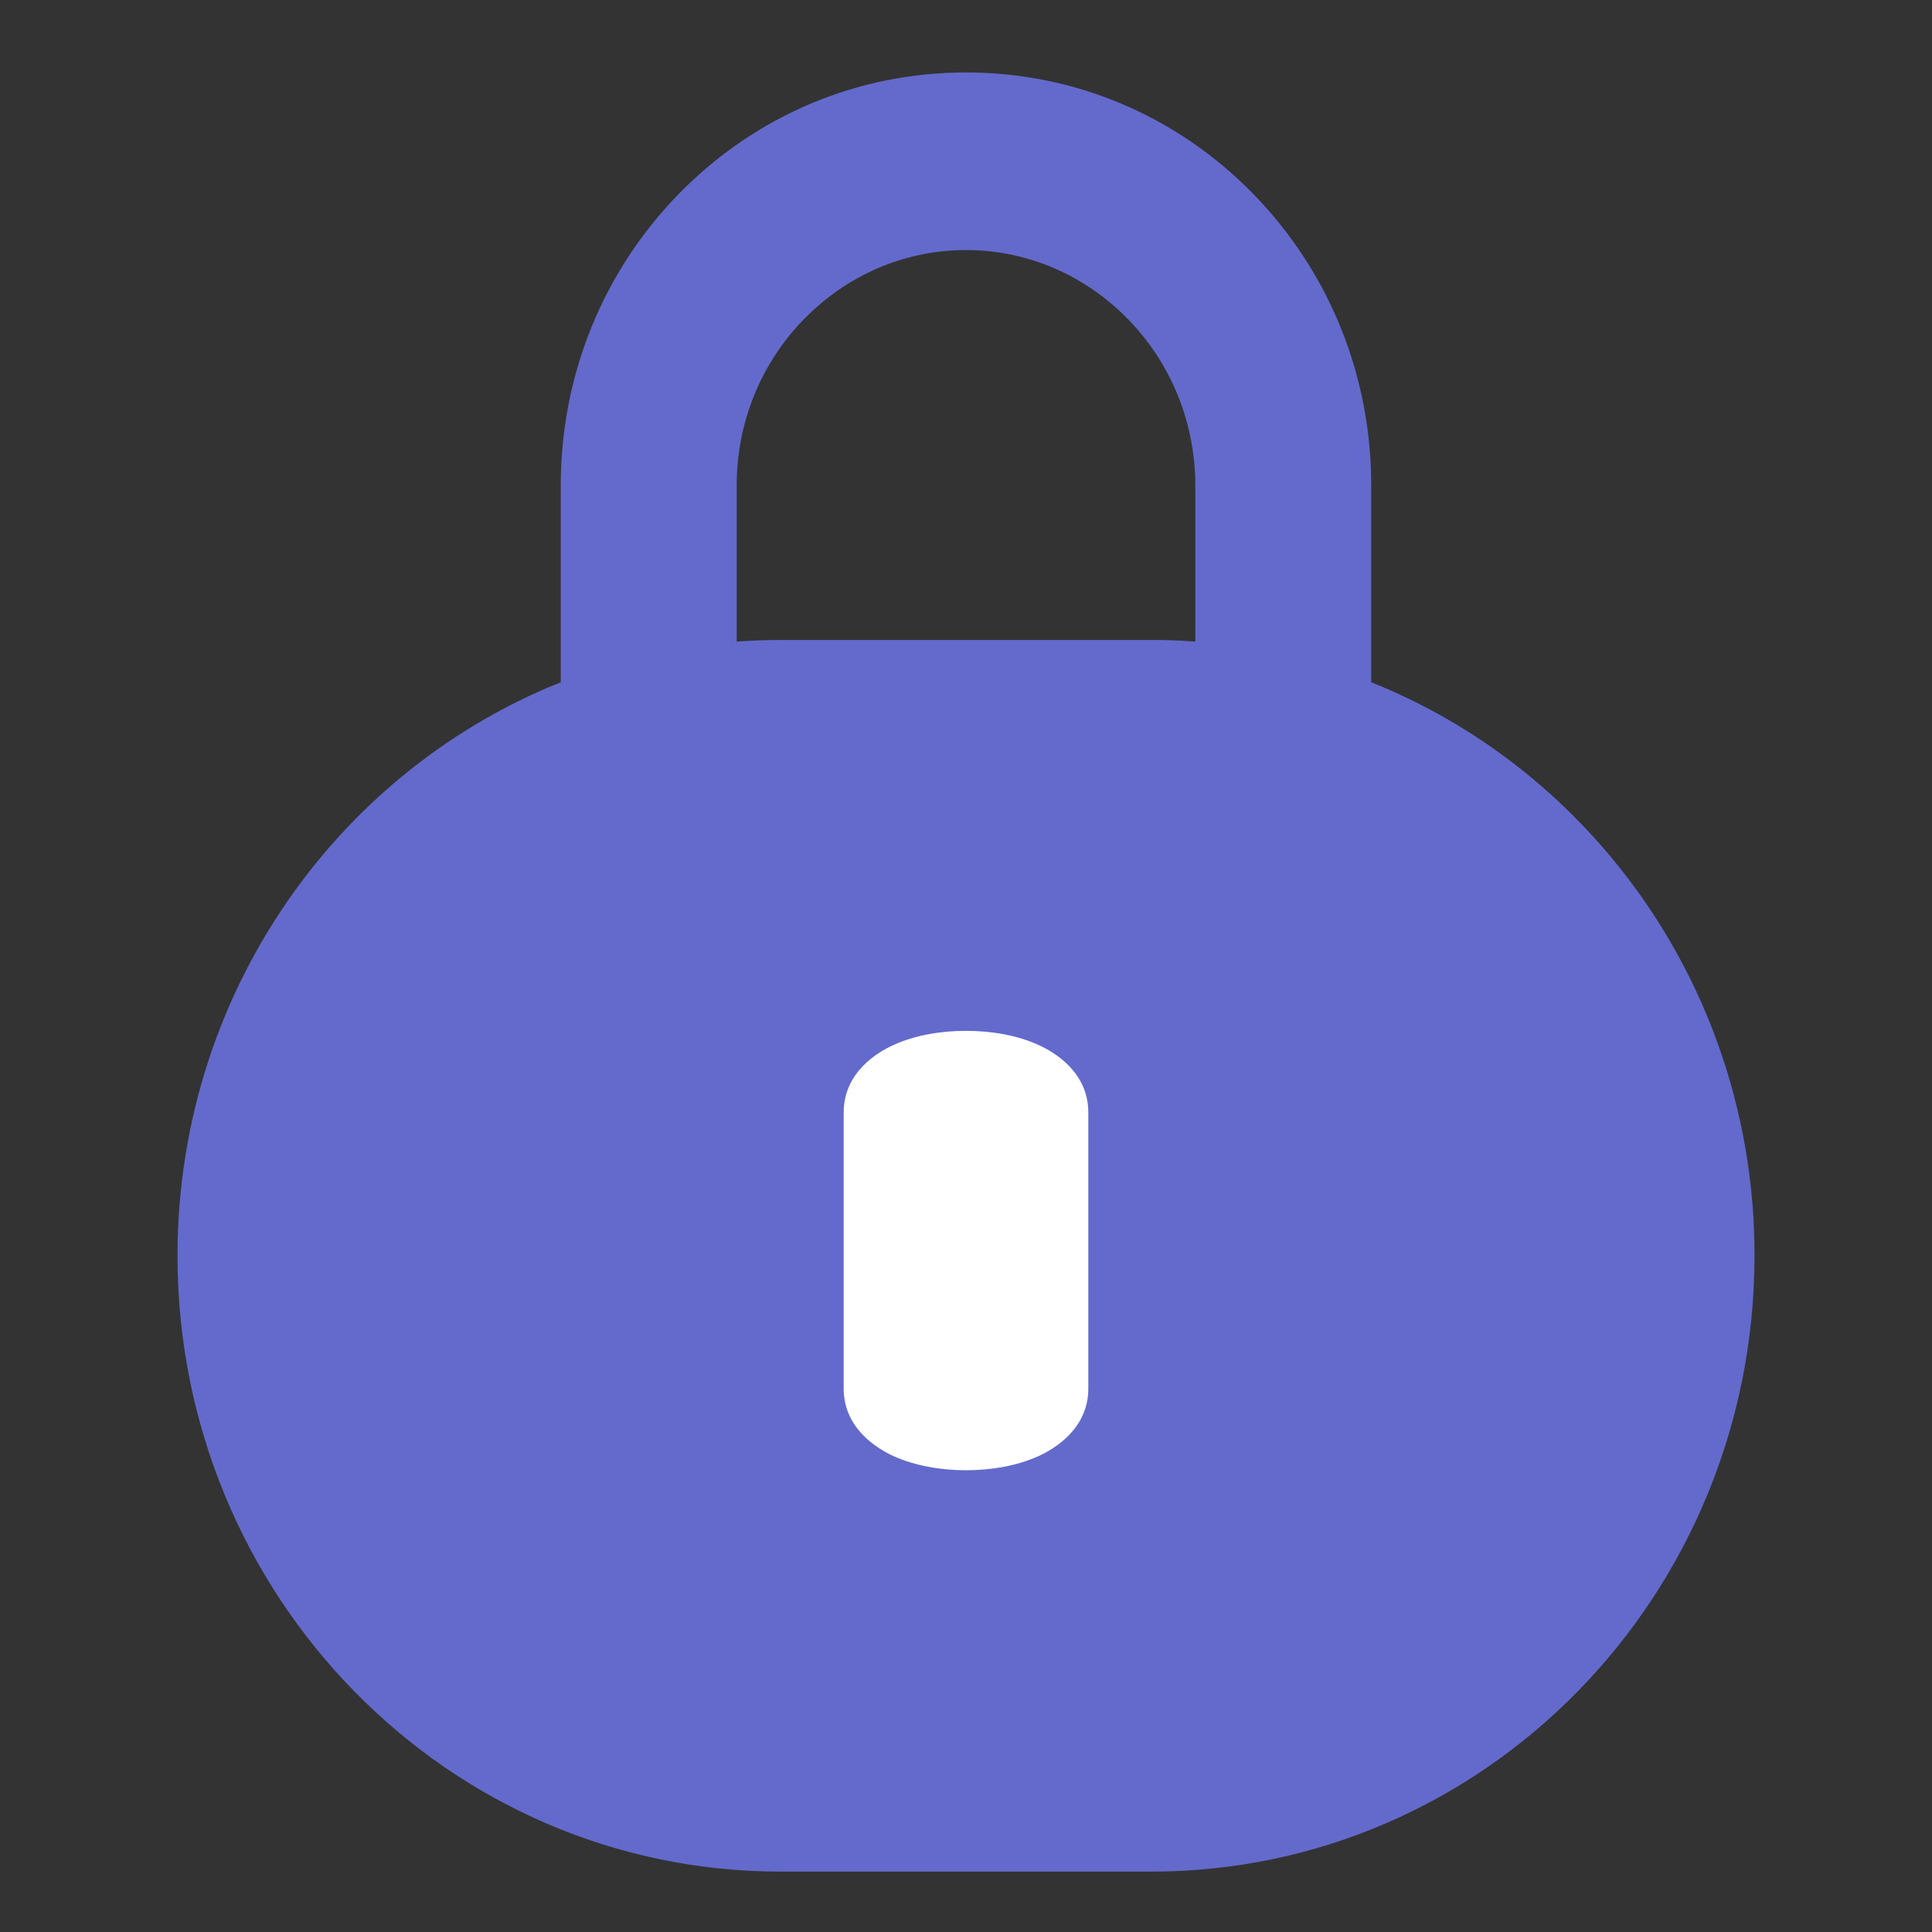 <svg width="16" height="16" viewBox="0 0 16 16" fill="none" xmlns="http://www.w3.org/2000/svg">
    <rect x="0" y="0" width="16" height="16" fill="#333333" stroke="none"/>
    <path fill-rule="evenodd" clip-rule="evenodd" d="M12.733 7.025C13.51 7.795 14.022 8.843 14.115 10.012C14.125 10.14 14.13 10.27 14.13 10.4C14.13 12.996 12.072 15.1 9.533 15.1H6.467C3.928 15.1 1.87 12.996 1.87 10.4C1.87 8.312 3.201 6.542 5.044 5.929L5.044 4.021C5.044 3.213 5.351 2.455 5.909 1.884C6.467 1.313 7.21 1 8 1C8.79 1 9.533 1.313 10.091 1.884C10.649 2.455 10.956 3.213 10.956 4.021V4.033V5.929C11.63 6.153 12.236 6.532 12.733 7.025ZM10.248 5.756C10.265 5.759 10.282 5.762 10.299 5.765V4.033V4.021C10.299 3.975 10.298 3.929 10.295 3.883C10.271 3.455 10.133 3.048 9.899 2.698C9.819 2.578 9.727 2.465 9.625 2.361C9.593 2.329 9.561 2.297 9.528 2.267C9.122 1.897 8.586 1.671 8 1.671C7.414 1.671 6.878 1.897 6.472 2.267C6.439 2.297 6.407 2.329 6.375 2.361C5.942 2.804 5.701 3.395 5.701 4.021V4.033V5.765C5.718 5.762 5.735 5.759 5.753 5.756C5.986 5.719 6.224 5.7 6.467 5.7H9.533C9.552 5.7 9.571 5.7 9.591 5.7C9.814 5.703 10.033 5.722 10.248 5.756Z" fill="#636ACC"/>
    <path d="M14.115 10.012L14.514 9.981L14.514 9.981L14.115 10.012ZM12.733 7.025L12.451 7.309L12.451 7.309L12.733 7.025ZM5.044 5.929L5.17 6.309L5.444 6.218L5.444 5.929L5.044 5.929ZM5.044 4.021L5.444 4.021L5.444 4.021L5.044 4.021ZM5.909 1.884L5.623 1.604L5.623 1.604L5.909 1.884ZM10.091 1.884L10.377 1.604L10.377 1.604L10.091 1.884ZM10.956 5.929H10.556V6.218L10.83 6.309L10.956 5.929ZM10.299 5.765L10.232 6.159L10.699 6.239V5.765H10.299ZM10.248 5.756L10.31 5.361L10.31 5.361L10.248 5.756ZM10.295 3.883L10.694 3.86L10.694 3.86L10.295 3.883ZM9.899 2.698L9.567 2.921L9.567 2.921L9.899 2.698ZM9.625 2.361L9.338 2.64L9.339 2.64L9.625 2.361ZM9.528 2.267L9.799 1.972L9.798 1.972L9.528 2.267ZM6.472 2.267L6.202 1.972L6.202 1.972L6.472 2.267ZM6.375 2.361L6.661 2.64L6.662 2.64L6.375 2.361ZM5.701 5.765H5.301V6.239L5.768 6.159L5.701 5.765ZM5.753 5.756L5.815 6.151L5.816 6.151L5.753 5.756ZM9.591 5.7L9.586 6.1L9.586 6.1L9.591 5.7ZM14.514 9.981C14.413 8.714 13.858 7.576 13.014 6.741L12.451 7.309C13.162 8.013 13.631 8.973 13.716 10.044L14.514 9.981ZM14.53 10.4C14.53 10.259 14.525 10.119 14.514 9.981L13.716 10.044C13.726 10.162 13.73 10.28 13.73 10.4H14.53ZM9.533 15.5C12.302 15.5 14.53 13.209 14.53 10.4H13.73C13.73 12.784 11.843 14.7 9.533 14.7V15.5ZM9.533 14.7H6.467V15.5H9.533V14.7ZM1.47 10.4C1.47 13.209 3.699 15.5 6.467 15.5V14.7C4.157 14.7 2.27 12.784 2.27 10.4H1.47ZM4.918 5.55C2.912 6.216 1.47 8.139 1.47 10.4H2.27C2.27 8.484 3.491 6.867 5.17 6.309L4.918 5.55ZM5.444 5.929L5.444 4.021L4.644 4.021L4.644 5.929L5.444 5.929ZM5.444 4.021C5.444 3.316 5.711 2.659 6.195 2.164L5.623 1.604C4.991 2.251 4.644 3.111 4.644 4.021L5.444 4.021ZM6.195 2.164C6.679 1.669 7.318 1.4 8 1.4V0.6C7.101 0.6 6.256 0.957 5.623 1.604L6.195 2.164ZM10.377 1.604C9.744 0.957 8.899 0.6 8 0.6V1.4C8.682 1.4 9.321 1.669 9.805 2.164L10.377 1.604ZM11.356 4.021C11.356 3.111 11.009 2.251 10.377 1.604L9.805 2.164C10.289 2.659 10.556 3.316 10.556 4.021H11.356ZM10.556 4.021V4.033H11.356V4.021H10.556ZM11.356 5.929V4.033H10.556V5.929H11.356ZM10.83 6.309C11.444 6.513 11.997 6.858 12.451 7.309L13.014 6.741C12.475 6.206 11.816 5.794 11.082 5.55L10.83 6.309ZM10.366 5.371C10.348 5.367 10.329 5.364 10.31 5.361L10.185 6.151C10.2 6.154 10.216 6.157 10.232 6.159L10.366 5.371ZM9.899 4.033V5.765H10.699V4.033H9.899ZM10.699 4.033V4.021H9.899V4.033H10.699ZM9.896 3.906C9.898 3.944 9.899 3.983 9.899 4.021H10.699C10.699 3.967 10.697 3.914 10.694 3.86L9.896 3.906ZM9.567 2.921C9.761 3.211 9.875 3.549 9.896 3.906L10.694 3.86C10.666 3.361 10.506 2.884 10.231 2.475L9.567 2.921ZM9.339 2.64C9.424 2.728 9.5 2.821 9.567 2.921L10.231 2.475C10.137 2.335 10.03 2.203 9.911 2.081L9.339 2.64ZM9.258 2.562C9.285 2.587 9.312 2.613 9.338 2.64L9.911 2.082C9.875 2.044 9.837 2.008 9.799 1.972L9.258 2.562ZM9.798 1.972C9.321 1.538 8.691 1.271 8 1.271V2.071C8.481 2.071 8.922 2.256 9.259 2.563L9.798 1.972ZM6.741 2.563C7.078 2.256 7.519 2.071 8 2.071V1.271C7.309 1.271 6.679 1.538 6.202 1.972L6.741 2.563ZM6.202 1.972C6.163 2.008 6.126 2.044 6.089 2.082L6.662 2.64C6.688 2.613 6.715 2.587 6.742 2.562L6.202 1.972ZM6.09 2.081C5.582 2.599 5.301 3.291 5.301 4.021H6.101C6.101 3.499 6.301 3.008 6.661 2.64L6.09 2.081ZM5.301 4.021V4.033H6.101V4.021H5.301ZM5.301 4.033V5.765H6.101V4.033H5.301ZM5.768 6.159C5.784 6.157 5.8 6.154 5.815 6.151L5.69 5.361C5.671 5.364 5.653 5.367 5.634 5.371L5.768 6.159ZM6.467 5.3C6.203 5.3 5.943 5.321 5.69 5.361L5.816 6.151C6.028 6.118 6.246 6.1 6.467 6.1V5.3ZM6.467 6.1H9.533V5.3H6.467V6.1ZM9.596 5.3C9.575 5.3 9.554 5.3 9.533 5.3V6.1C9.55 6.1 9.568 6.1 9.586 6.1L9.596 5.3ZM10.31 5.361C10.077 5.324 9.838 5.303 9.596 5.3L9.586 6.1C9.789 6.103 9.989 6.12 10.185 6.151L10.31 5.361Z" fill="#636ACC"/>
    <path d="M8 11.776C8.339 11.776 8.613 11.653 8.613 11.5V9.213C8.613 9.06 8.339 8.937 8 8.937C7.661 8.937 7.387 9.06 7.387 9.213V11.5C7.387 11.653 7.661 11.776 8 11.776Z" fill="white"/>
    <path d="M8 12.176C8.213 12.176 8.425 12.138 8.598 12.06C8.735 11.998 9.013 11.831 9.013 11.5H8.213C8.213 11.41 8.255 11.353 8.273 11.334C8.29 11.317 8.294 11.319 8.27 11.33C8.222 11.352 8.127 11.376 8 11.376V12.176ZM9.013 11.5V9.213H8.213V11.5H9.013ZM9.013 9.213C9.013 8.881 8.735 8.714 8.598 8.653C8.425 8.574 8.213 8.537 8 8.537V9.337C8.127 9.337 8.222 9.36 8.27 9.382C8.294 9.393 8.29 9.396 8.273 9.379C8.255 9.359 8.213 9.302 8.213 9.213H9.013ZM8 8.537C7.788 8.537 7.576 8.574 7.402 8.653C7.266 8.714 6.987 8.881 6.987 9.213H7.787C7.787 9.302 7.745 9.359 7.727 9.379C7.711 9.396 7.706 9.393 7.731 9.382C7.779 9.36 7.874 9.337 8 9.337V8.537ZM6.987 9.213V11.5H7.787V9.213H6.987ZM6.987 11.5C6.987 11.831 7.266 11.998 7.402 12.06C7.576 12.138 7.788 12.176 8 12.176V11.376C7.874 11.376 7.779 11.352 7.731 11.33C7.706 11.319 7.711 11.317 7.727 11.334C7.745 11.353 7.787 11.41 7.787 11.5H6.987Z" fill="white"/>
</svg>
